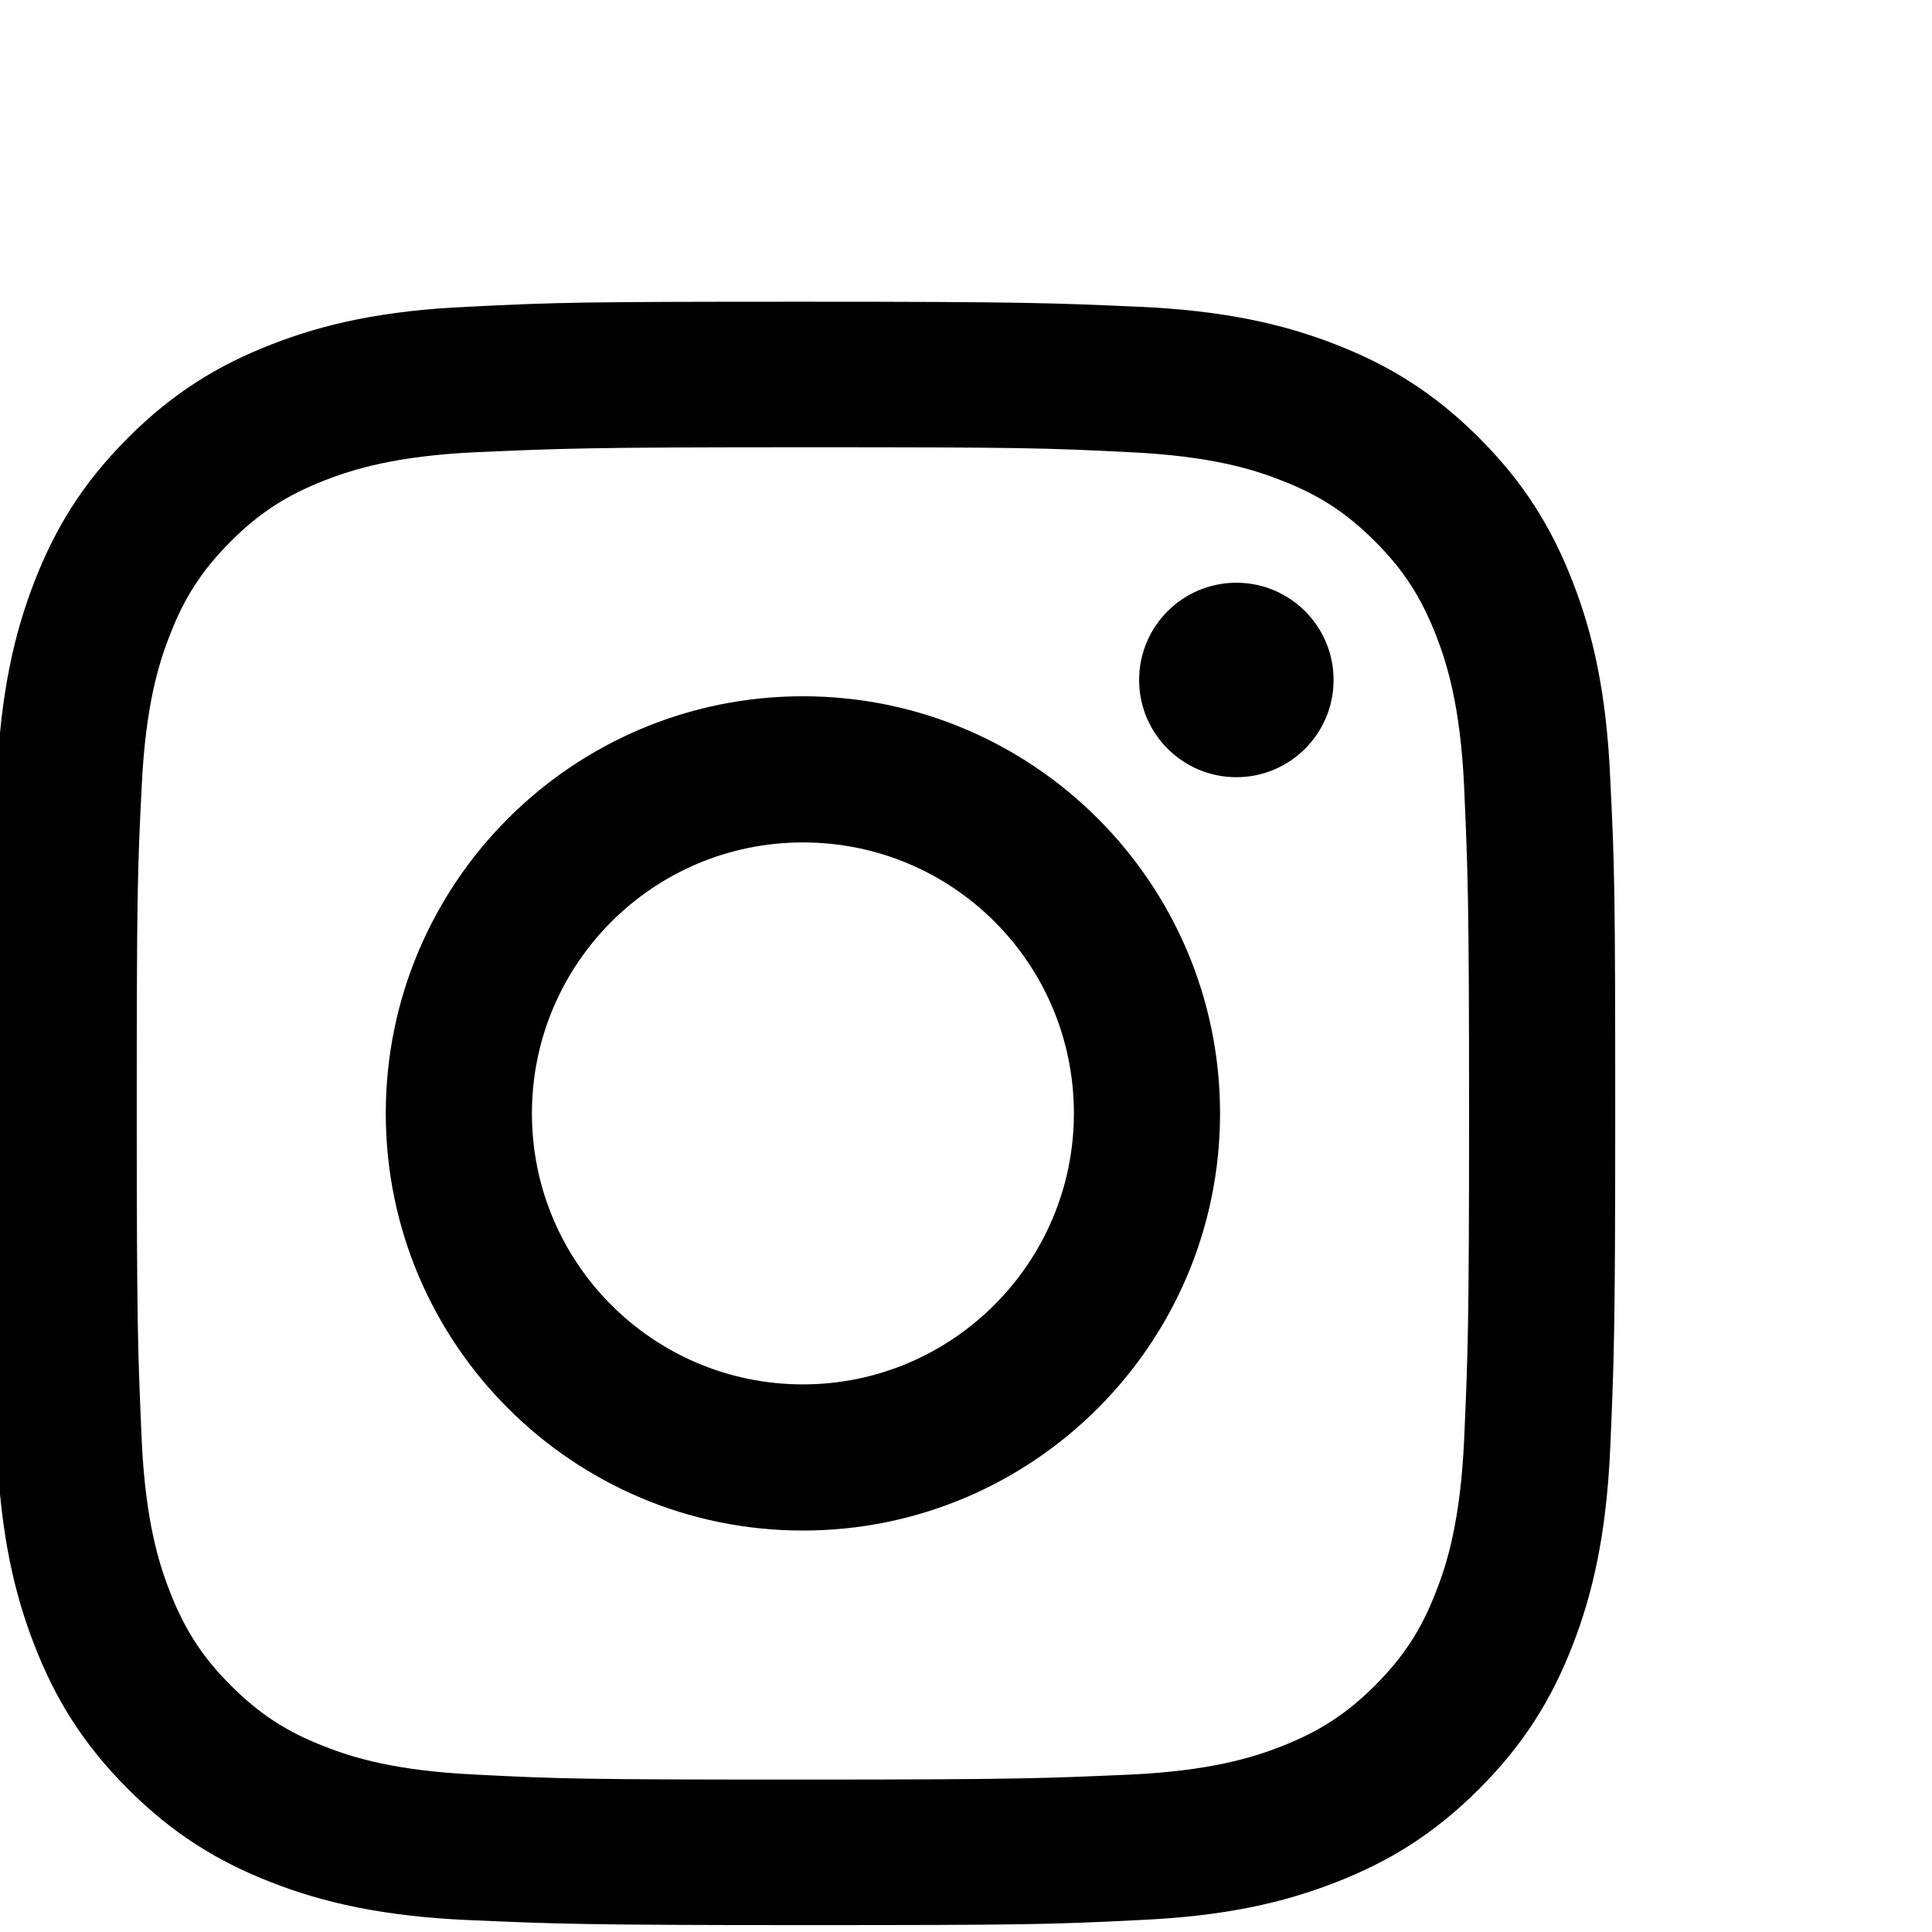 <?xml version="1.0" ?><svg id="Layer_1" version="1.1" viewBox="128 155 308 308" xml:space="preserve" xmlns="http://www.w3.org/2000/svg" xmlns:xlink="http://www.w3.org/1999/xlink"><g id="XMLID_138_"><path d="M378.7,247.7c-3.3-8.5-7.7-15.7-14.9-22.9c-7.2-7.2-14.4-11.6-22.9-14.9c-8.2-3.2-17.7-5.4-31.4-6   c-13.8-0.6-18.2-0.8-53.4-0.8s-39.6,0.1-53.4,0.8c-13.8,0.6-23.2,2.8-31.4,6c-8.5,3.3-15.7,7.7-22.9,14.9s-11.6,14.4-14.9,22.9   c-3.2,8.2-5.4,17.7-6,31.4c-0.6,13.8-0.8,18.2-0.8,53.4s0.1,39.6,0.8,53.4c0.6,13.8,2.8,23.2,6,31.4c3.3,8.5,7.7,15.7,14.9,22.9   c7.2,7.2,14.4,11.6,22.9,14.9c8.2,3.2,17.7,5.4,31.4,6c13.8,0.6,18.2,0.8,53.4,0.8s39.6-0.1,53.4-0.8c13.8-0.6,23.2-2.8,31.4-6   c8.5-3.3,15.7-7.7,22.9-14.9c7.2-7.2,11.6-14.4,14.9-22.9c3.2-8.2,5.4-17.7,6-31.4c0.6-13.8,0.8-18.2,0.8-53.4s-0.1-39.6-0.8-53.4   C384.1,265.3,381.9,255.9,378.7,247.7z M361.4,384.8c-0.6,12.6-2.7,19.5-4.5,24c-2.3,6-5.2,10.4-9.7,14.9s-8.8,7.3-14.9,9.7   c-4.6,1.8-11.4,3.9-24,4.5c-13.7,0.6-17.7,0.8-52.3,0.8s-38.7-0.1-52.3-0.8c-12.6-0.6-19.5-2.7-24-4.5c-6-2.3-10.4-5.2-14.9-9.7   s-7.3-8.8-9.7-14.9c-1.8-4.6-3.9-11.4-4.5-24c-0.6-13.7-0.8-17.8-0.8-52.3s0.1-38.7,0.8-52.3c0.6-12.6,2.7-19.5,4.5-24   c2.3-6,5.2-10.4,9.7-14.9s8.8-7.3,14.9-9.7c4.6-1.8,11.4-3.9,24-4.5c13.7-0.6,17.8-0.8,52.3-0.8s38.7,0.1,52.3,0.8   c12.6,0.6,19.5,2.7,24,4.5c6,2.3,10.4,5.2,14.9,9.7s7.3,8.8,9.7,14.9c1.8,4.6,3.9,11.4,4.5,24c0.6,13.7,0.8,17.8,0.8,52.3   S362,371.2,361.4,384.8z" id="XMLID_142_"/><path d="M256,266c-36.7,0-66.5,29.8-66.5,66.5S219.3,399,256,399s66.5-29.8,66.5-66.5S292.7,266,256,266z    M256,375.7c-23.8,0-43.2-19.3-43.2-43.2c0-23.8,19.3-43.2,43.2-43.2s43.2,19.3,43.2,43.2C299.2,356.3,279.8,375.7,256,375.7z" id="XMLID_145_"/><circle cx="325.1" cy="263.4" id="XMLID_143_" r="15.5"/></g></svg>